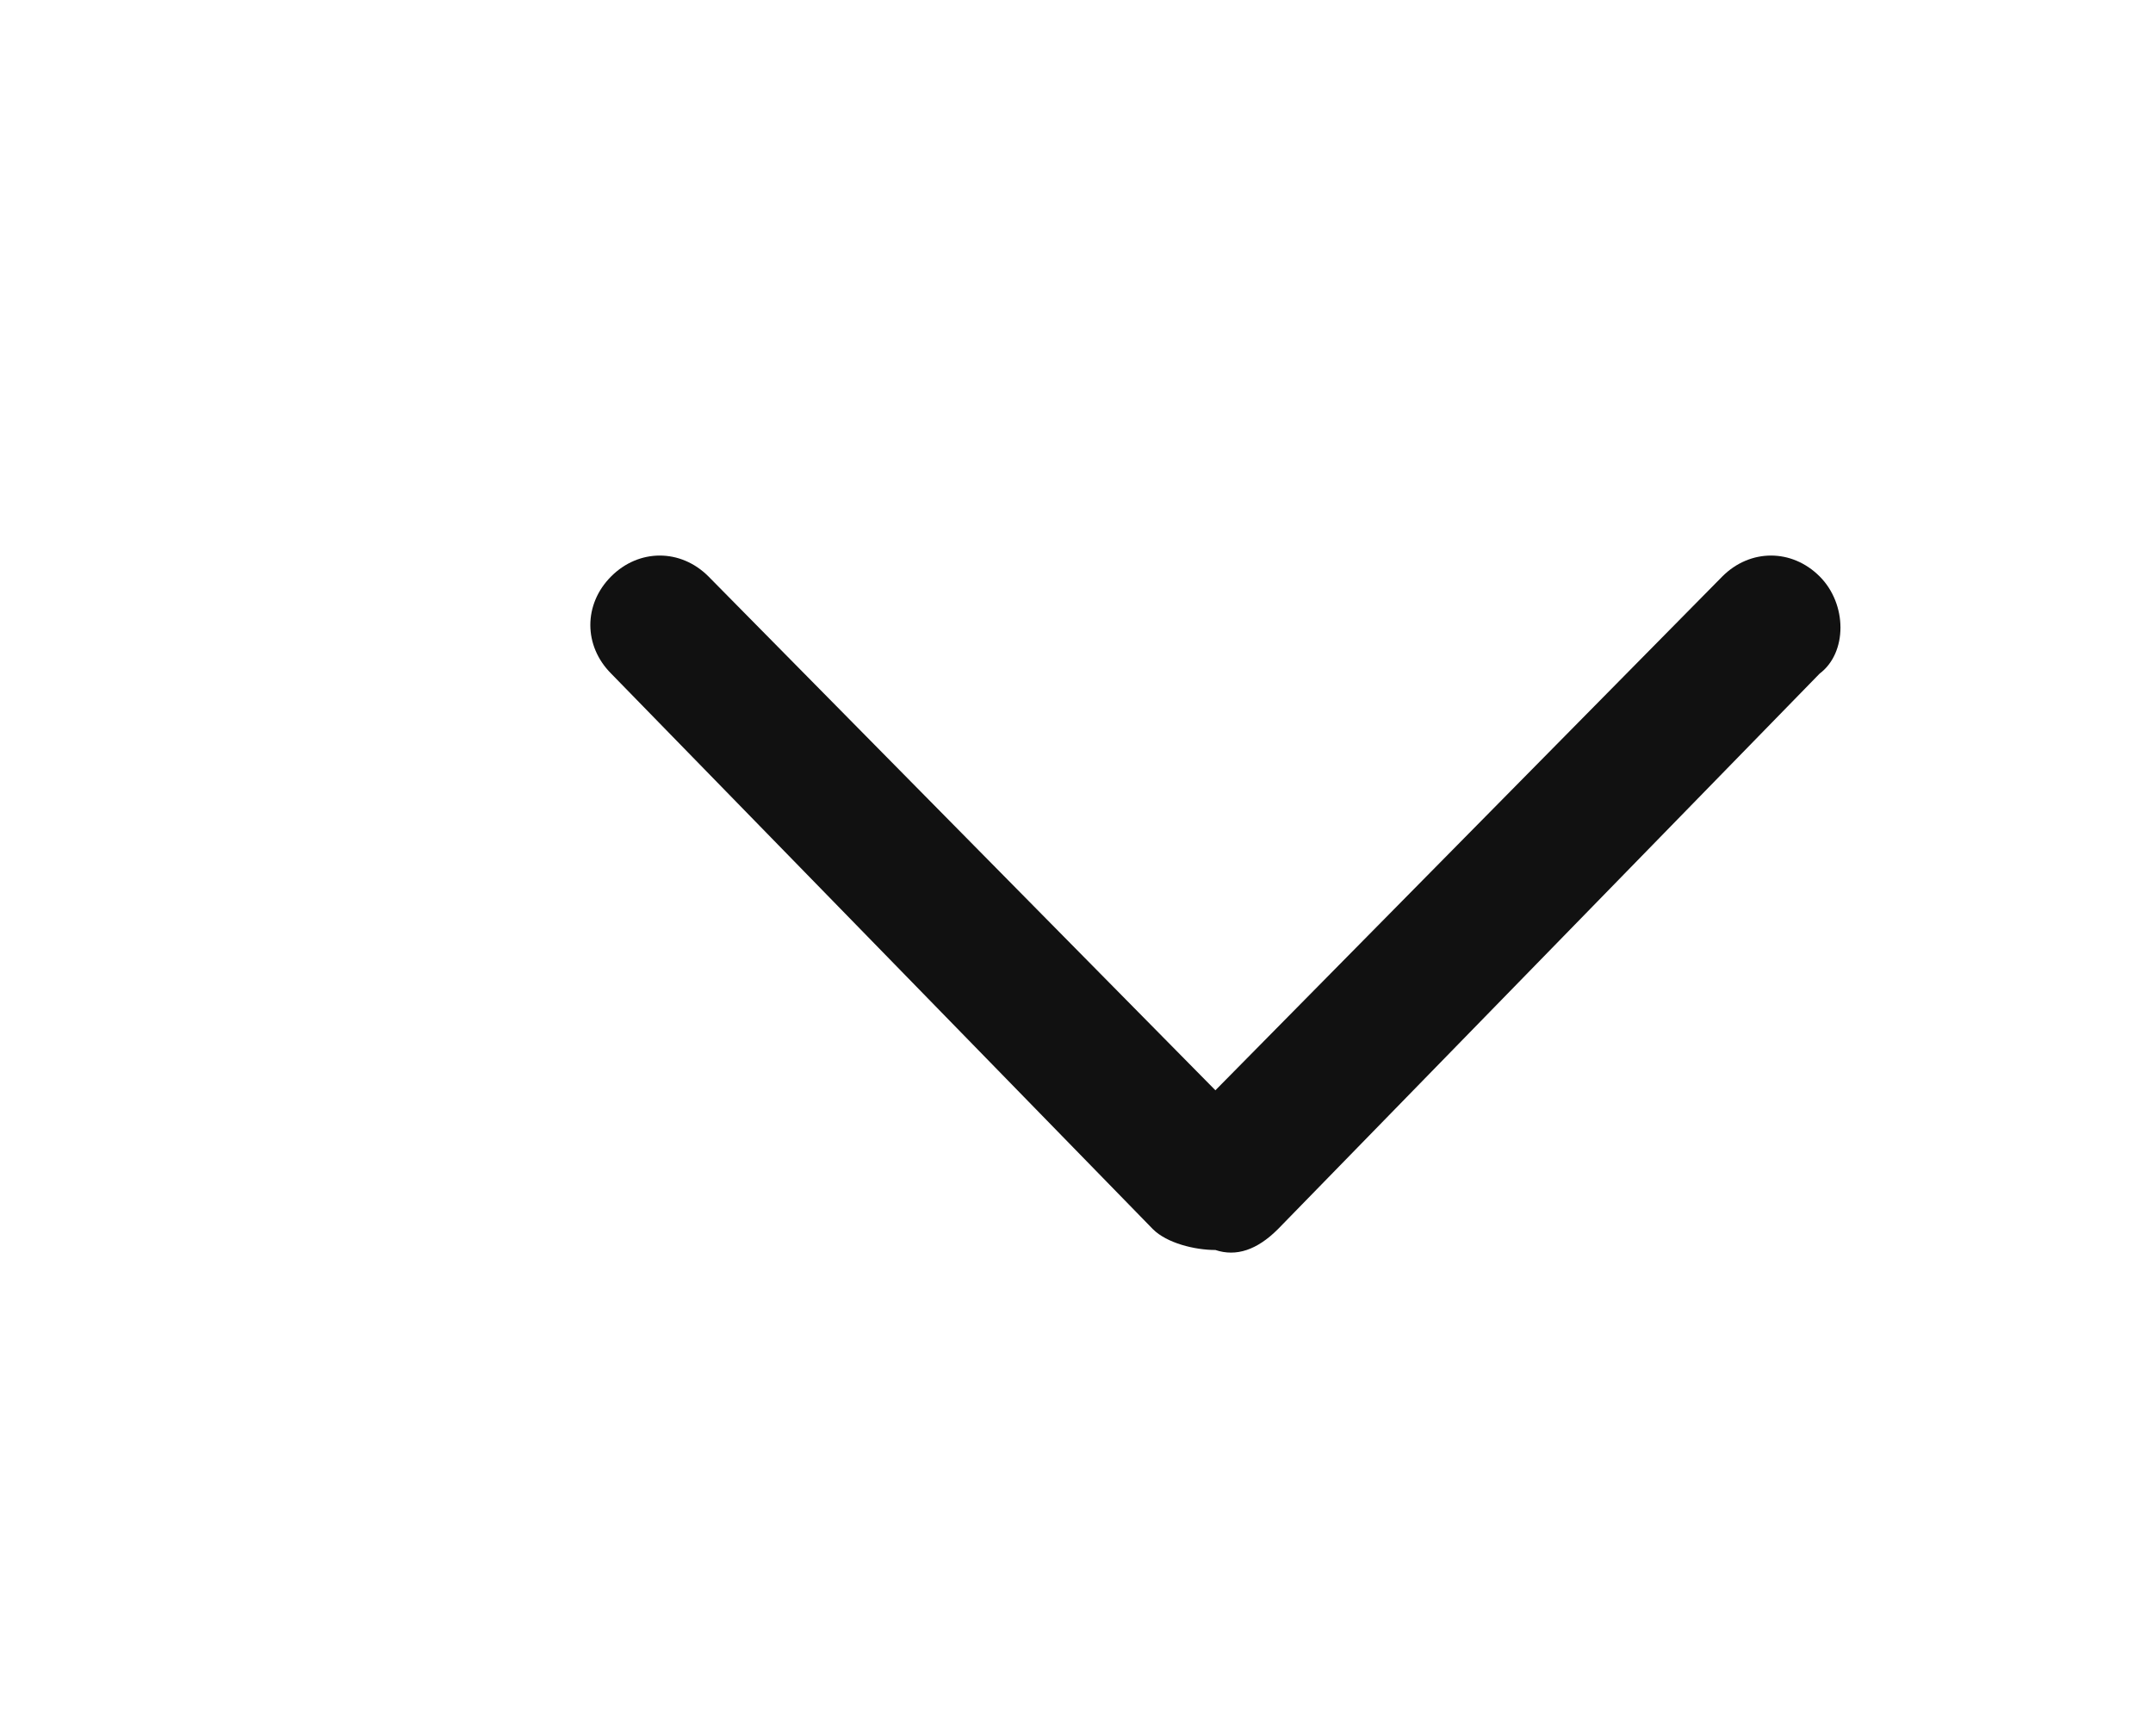<svg id="Слой_1" xmlns="http://www.w3.org/2000/svg" viewBox="0 0 31 25"><style>.st0{fill-rule:evenodd;clip-rule:evenodd;fill:#111}</style><path class="st0" d="M26.2 8.3c-.4-.4-1-.4-1.4 0l-7.3 7.4-7.3-7.4c-.4-.4-1-.4-1.4 0-.4.4-.4 1 0 1.4l7.8 8c.2.2.6.3.9.3.3.1.6 0 .9-.3l7.8-8c.4-.3.4-1 0-1.4z"/></svg>
